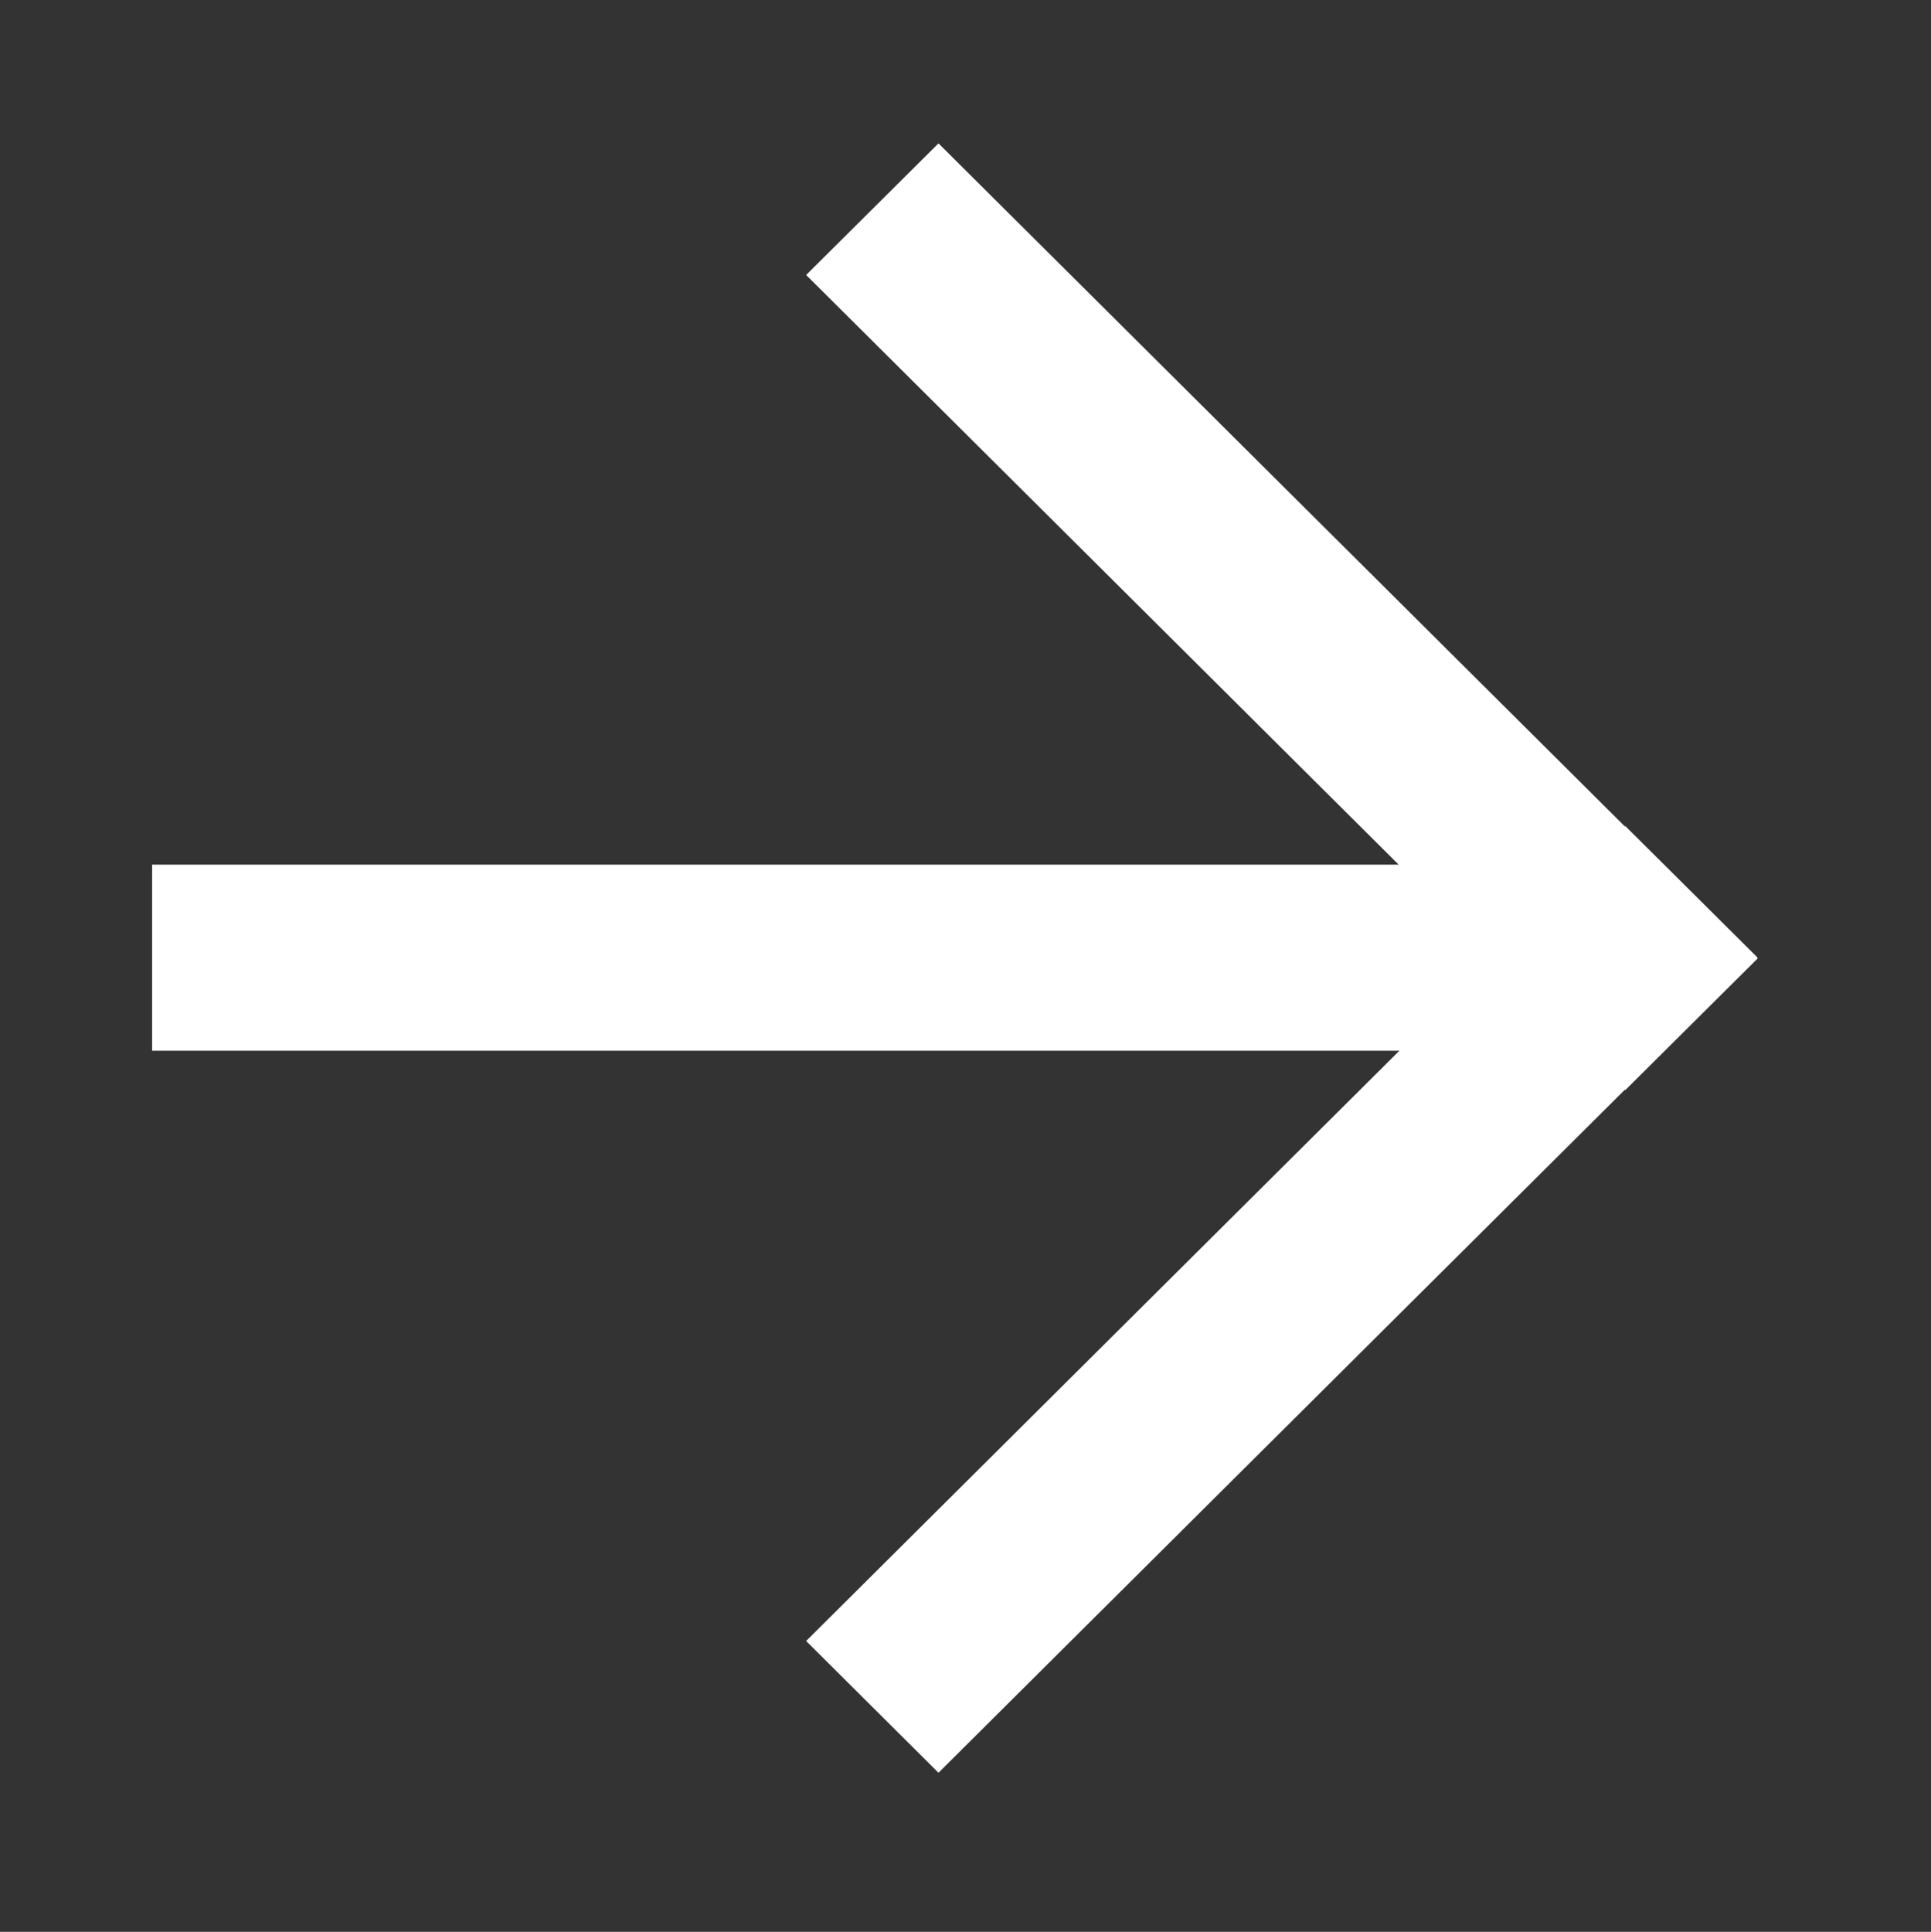 <svg xmlns="http://www.w3.org/2000/svg" viewBox="0 0 127.96 128"><rect x="0" y="0" width="127.96" height="128" fill="#333333" stroke="none"/><defs><style>.cls-1{fill:none;}.cls-2{fill:#fff;}</style></defs><title>자산 181</title><g id="레이어_2" data-name="레이어 2"><g id="_0205" data-name="0205"><rect class="cls-1" width="127.96" height="128"/><rect class="cls-2" x="10.08" y="57.29" width="100.2" height="12.33"/><polygon class="cls-2" points="53.42 108.73 107.7 54.73 116.47 63.45 62.19 117.46 53.42 108.73"/><polygon class="cls-2" points="62.19 9.5 116.47 63.51 107.7 72.23 53.42 18.22 62.19 9.5"/></g></g></svg>